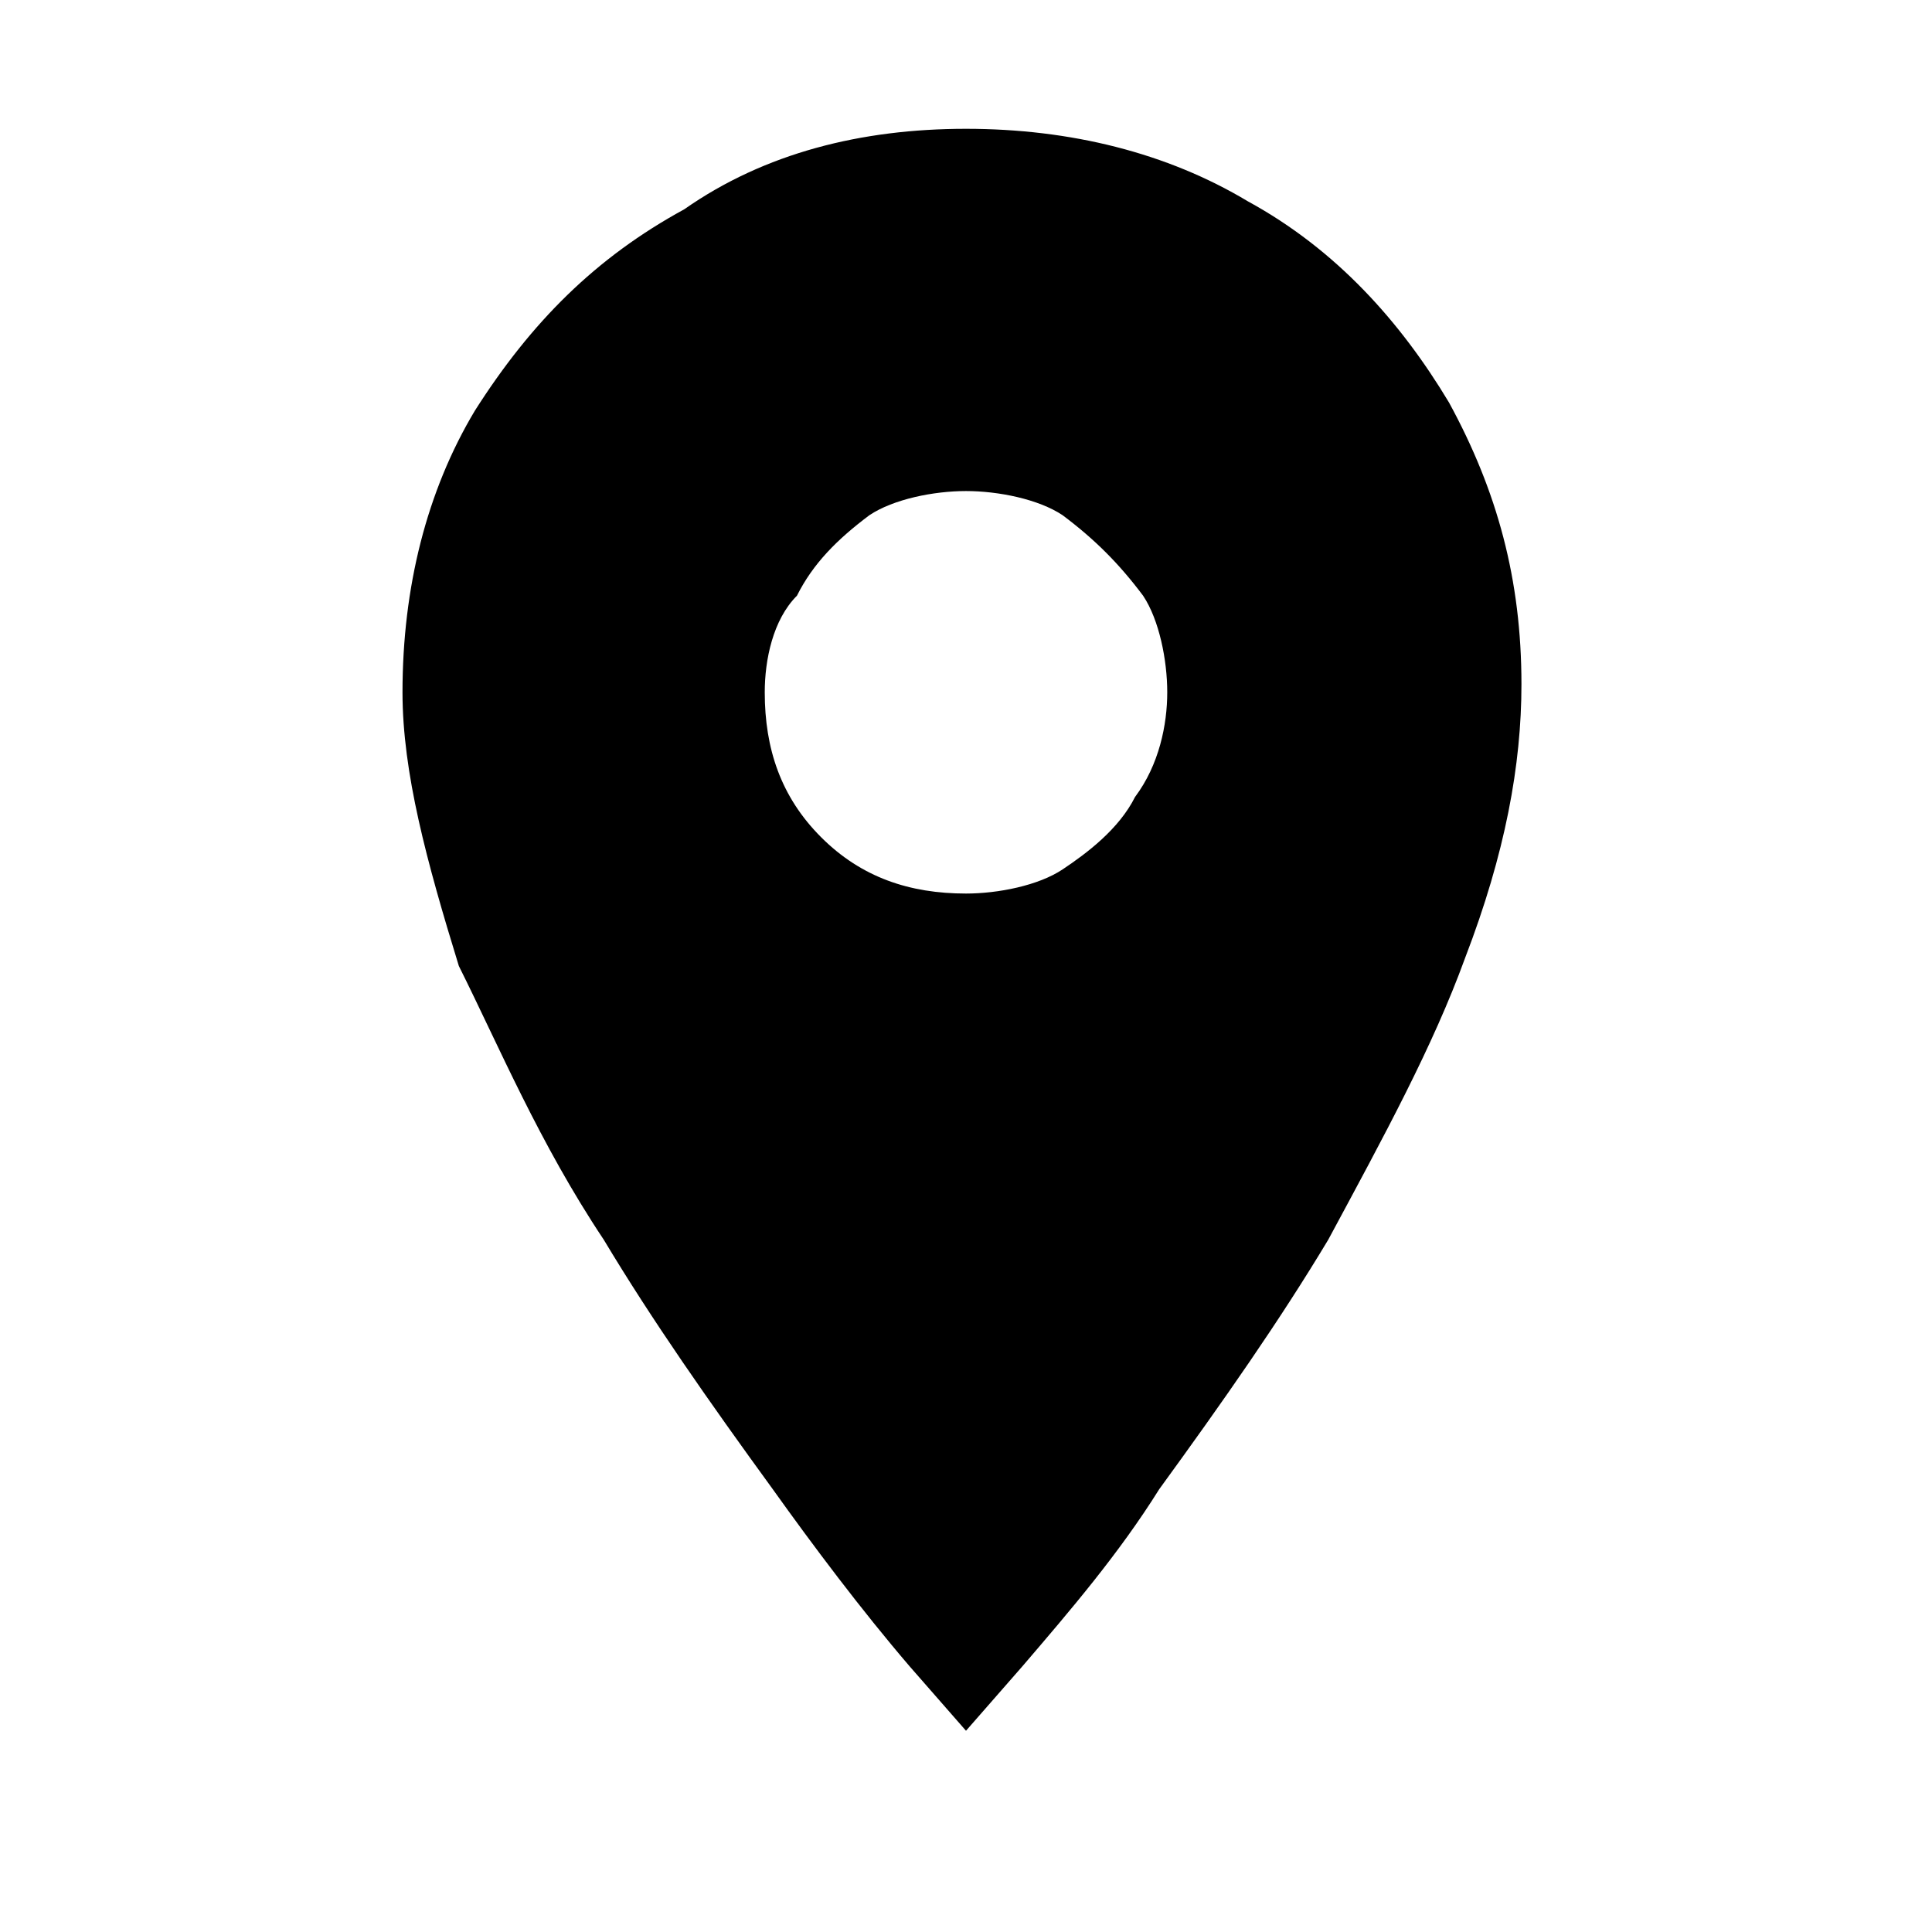 <?xml version="1.0" encoding="utf-8"?>
<!-- Generator: Adobe Illustrator 24.2.1, SVG Export Plug-In . SVG Version: 6.00 Build 0)  -->
<svg version="1.1" id="Capa_1" xmlns="http://www.w3.org/2000/svg" xmlns:xlink="http://www.w3.org/1999/xlink" x="0px" y="0px"
	 viewBox="0 0 24 24" style="enable-background:new 0 0 24 24;" xml:space="preserve">
<g id="_x30_2.-Icon_x2F_01.-Interfaz_x2F_24px_x2F_location_x5F_on">
	<g id="_x2699__xFE0F_Atoms_x2F_Colour_x2F_Grey-Darker_1_" transform="translate(4.5, 1)">
		<g id="Mask">
			<path id="path-1_1_" d="M7.5,10.1c0.4,0,0.9-0.1,1.2-0.3s0.7-0.5,0.9-0.9C9.9,8.5,10,8,10,7.6S9.9,6.7,9.7,6.4
				C9.4,6,9.1,5.7,8.7,5.4C8.4,5.2,7.9,5.1,7.5,5.1S6.6,5.2,6.3,5.4C5.9,5.7,5.6,6,5.4,6.4C5.1,6.7,5,7.2,5,7.6
				c0,0.7,0.2,1.3,0.7,1.8S6.8,10.1,7.5,10.1z M7.5,0.6c1.3,0,2.5,0.3,3.5,0.9c1.1,0.6,1.9,1.5,2.5,2.5c0.6,1.1,0.9,2.2,0.9,3.5
				c0,1-0.2,2.1-0.7,3.4c-0.4,1.1-1,2.2-1.7,3.5c-0.6,1-1.3,2-2.1,3.1c-0.5,0.8-1.1,1.5-1.7,2.2l-0.7,0.8l-0.7-0.8
				c-0.6-0.7-1.2-1.5-1.7-2.2c-0.8-1.1-1.5-2.1-2.1-3.1C2.2,13.2,1.7,12,1.2,11C0.8,9.7,0.5,8.6,0.5,7.6c0-1.3,0.3-2.5,0.9-3.5
				C2.1,3,2.9,2.2,4,1.6C5,0.9,6.2,0.6,7.5,0.6z"/>
		</g>
	</g>
</g>
</svg>
